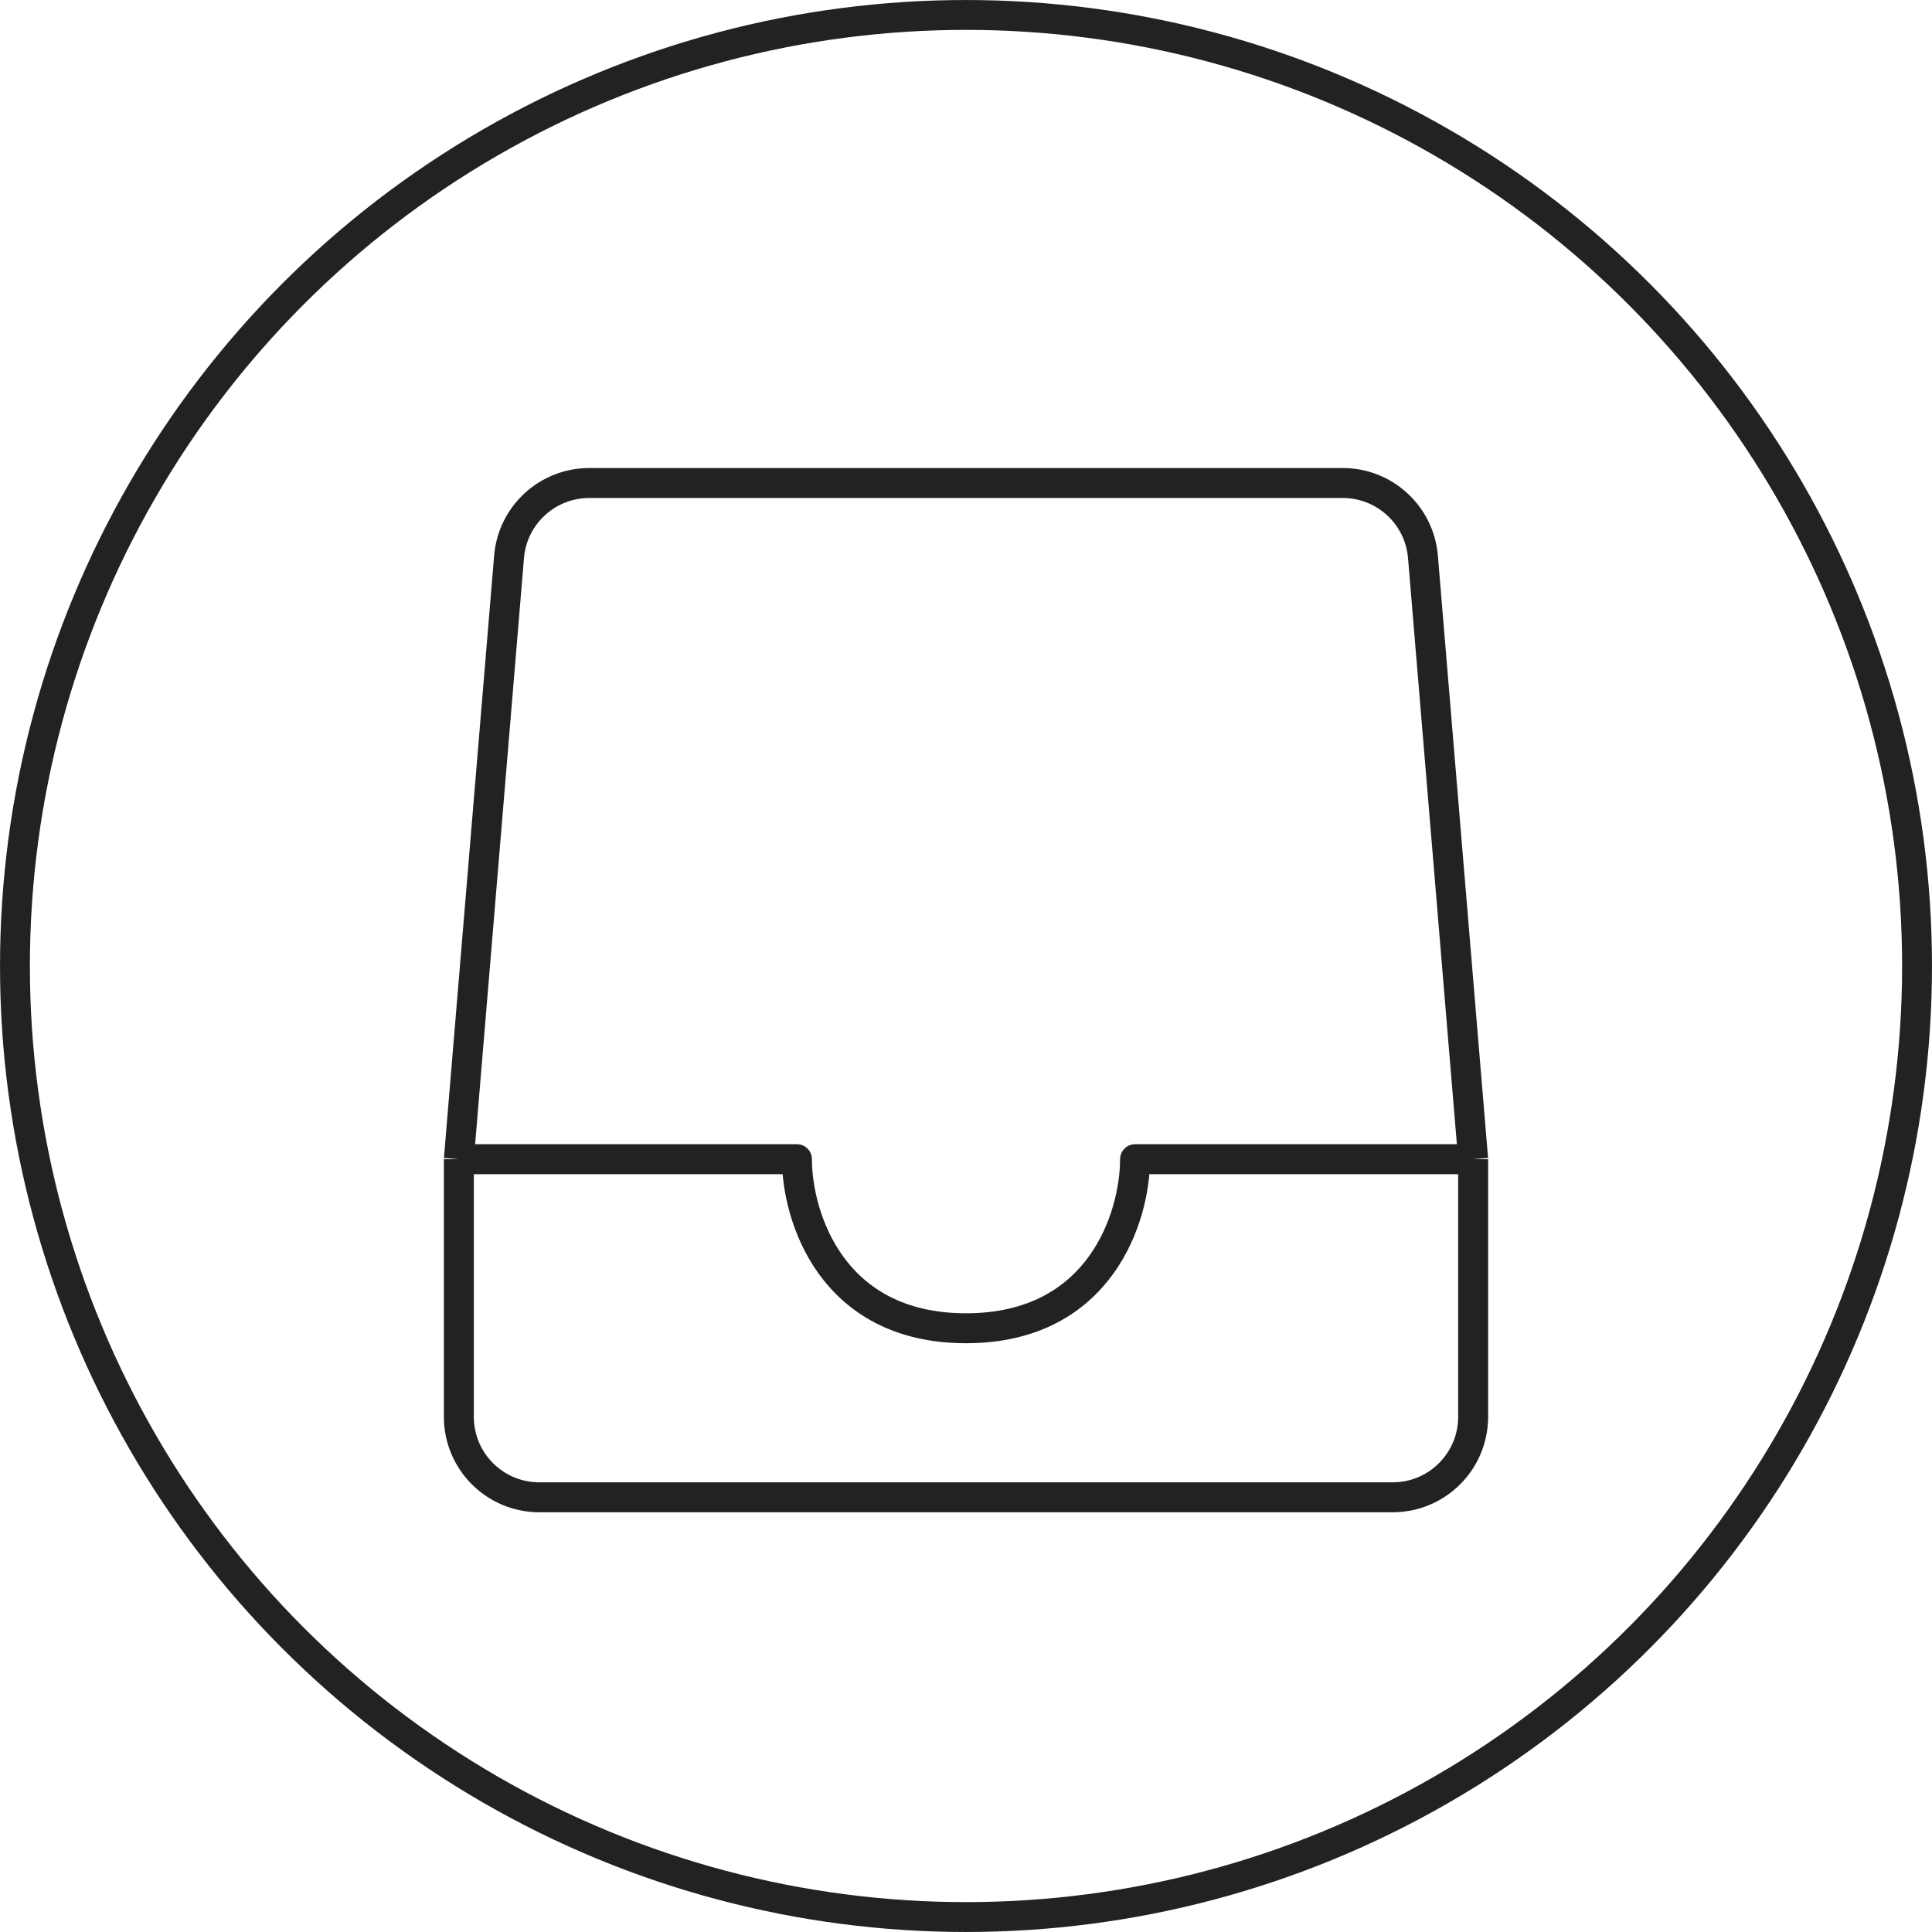 <svg width="80" height="80" viewBox="0 0 80 80" fill="none" xmlns="http://www.w3.org/2000/svg">
<circle cx="40" cy="40" r="39.381" stroke="#222222" stroke-width="1.237"/>
<path d="M19 48L21.079 23.056C21.223 21.329 22.667 20 24.4 20H55.6C57.333 20 58.777 21.329 58.921 23.056L61 48M19 48V58.667C19 60.508 20.492 62 22.333 62H57.667C59.508 62 61 60.508 61 58.667V48M19 48H33C33 50.333 34.4 55 40 55C45.6 55 47 50.333 47 48H61" stroke="#222222" stroke-width="1.24" stroke-linejoin="round"/>
</svg>
